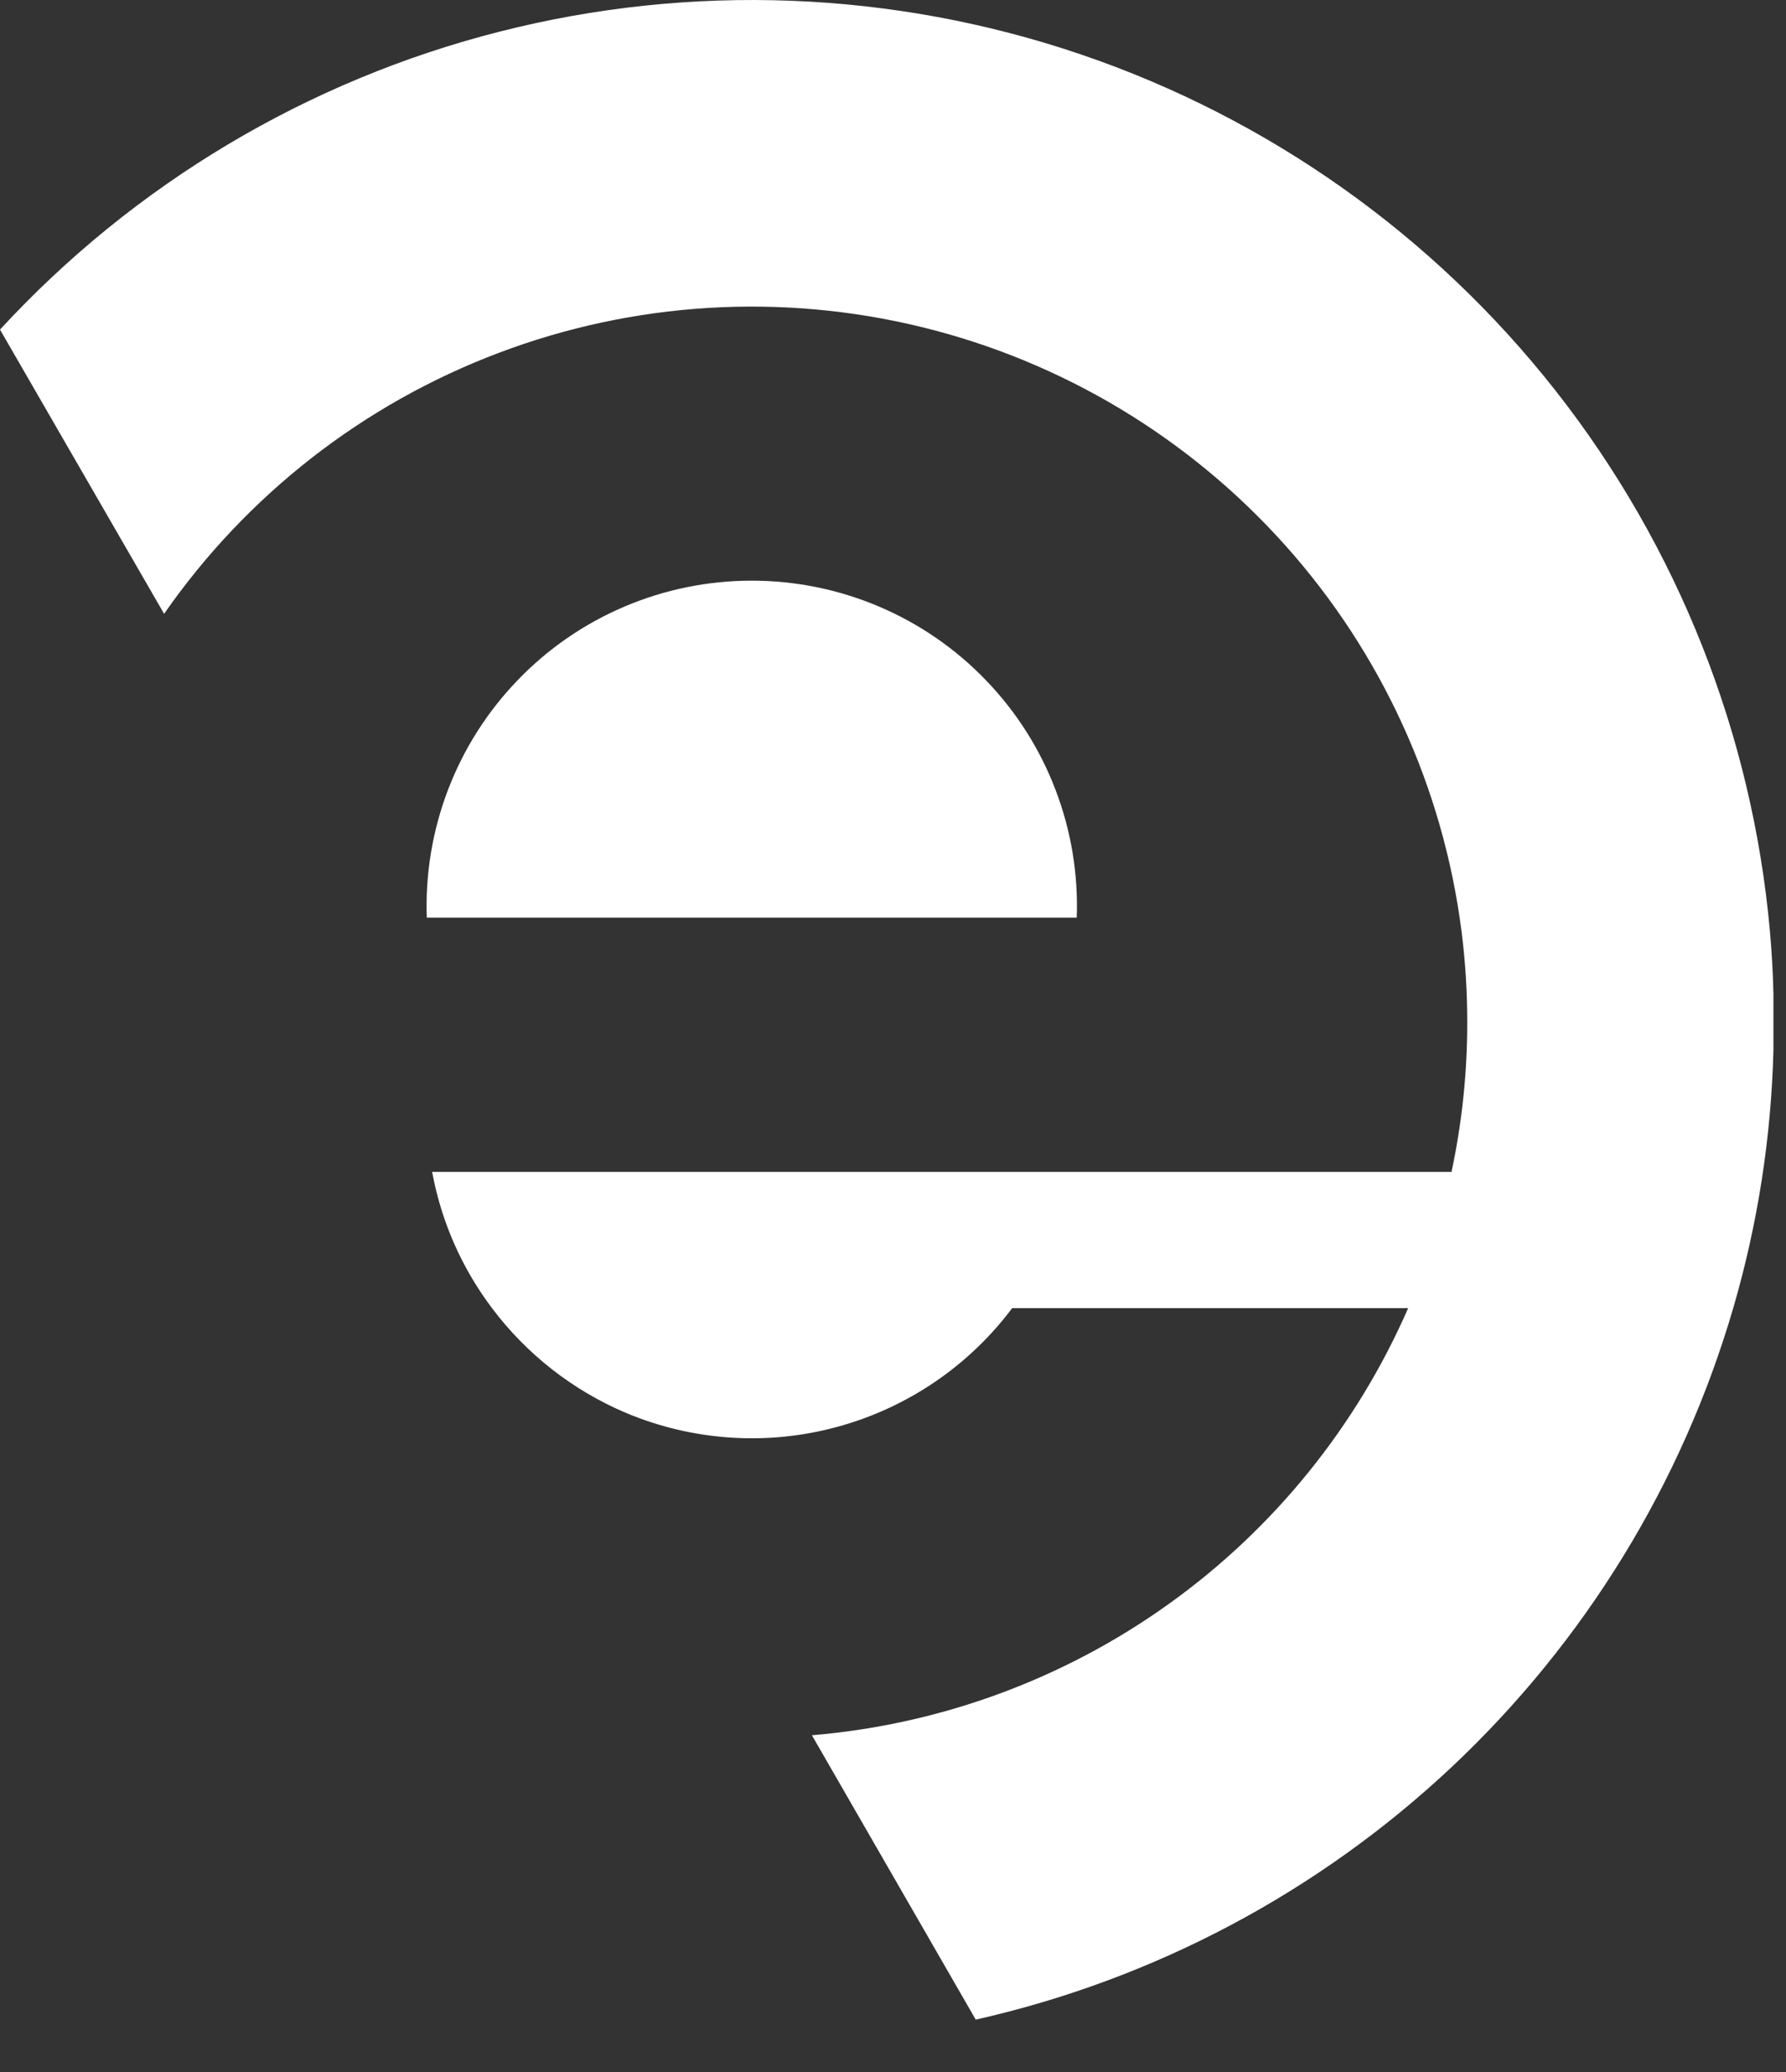 <svg width="25" height="29" viewBox="0 0 25 29" fill="none" xmlns="http://www.w3.org/2000/svg">
<rect x="0" y="0" width="25" height="29" fill="#333333" stroke="none"/>
<path d="M24.775 13.034C24.528 10.274 23.485 7.645 21.773 5.466C20.06 3.287 17.752 1.653 15.128 0.761C12.504 -0.131 9.678 -0.241 6.992 0.443C4.307 1.126 1.878 2.575 0 4.613L2.297 8.591C3.453 6.929 5.084 5.656 6.978 4.94C8.871 4.223 10.937 4.097 12.903 4.578C14.869 5.059 16.643 6.125 17.992 7.634C19.341 9.143 20.201 11.026 20.458 13.034C20.512 13.456 20.538 13.881 20.538 14.307C20.539 15.011 20.465 15.713 20.318 16.402H6.049C6.176 17.094 6.463 17.747 6.887 18.309C7.371 18.953 8.016 19.458 8.757 19.773C9.693 20.167 10.734 20.238 11.714 19.972C12.695 19.707 13.558 19.122 14.168 18.309H19.711C18.988 19.965 17.831 21.396 16.362 22.448C14.893 23.501 13.166 24.136 11.365 24.287L13.658 28.267C16.154 27.705 18.454 26.484 20.319 24.733C22.183 22.981 23.545 20.762 24.262 18.306C24.604 17.135 24.792 15.924 24.824 14.705V13.905C24.817 13.613 24.801 13.323 24.775 13.034Z" fill="#fff"/>
<path d="M15.072 12.843H5.974C5.952 12.232 6.054 11.623 6.272 11.052C6.491 10.48 6.822 9.959 7.247 9.519C7.671 9.078 8.18 8.728 8.743 8.489C9.306 8.25 9.911 8.127 10.523 8.127C11.135 8.127 11.74 8.25 12.303 8.489C12.866 8.728 13.375 9.078 13.799 9.519C14.224 9.959 14.556 10.48 14.774 11.052C14.993 11.623 15.094 12.232 15.072 12.843V12.843Z" fill="#fff"/>
</svg>
